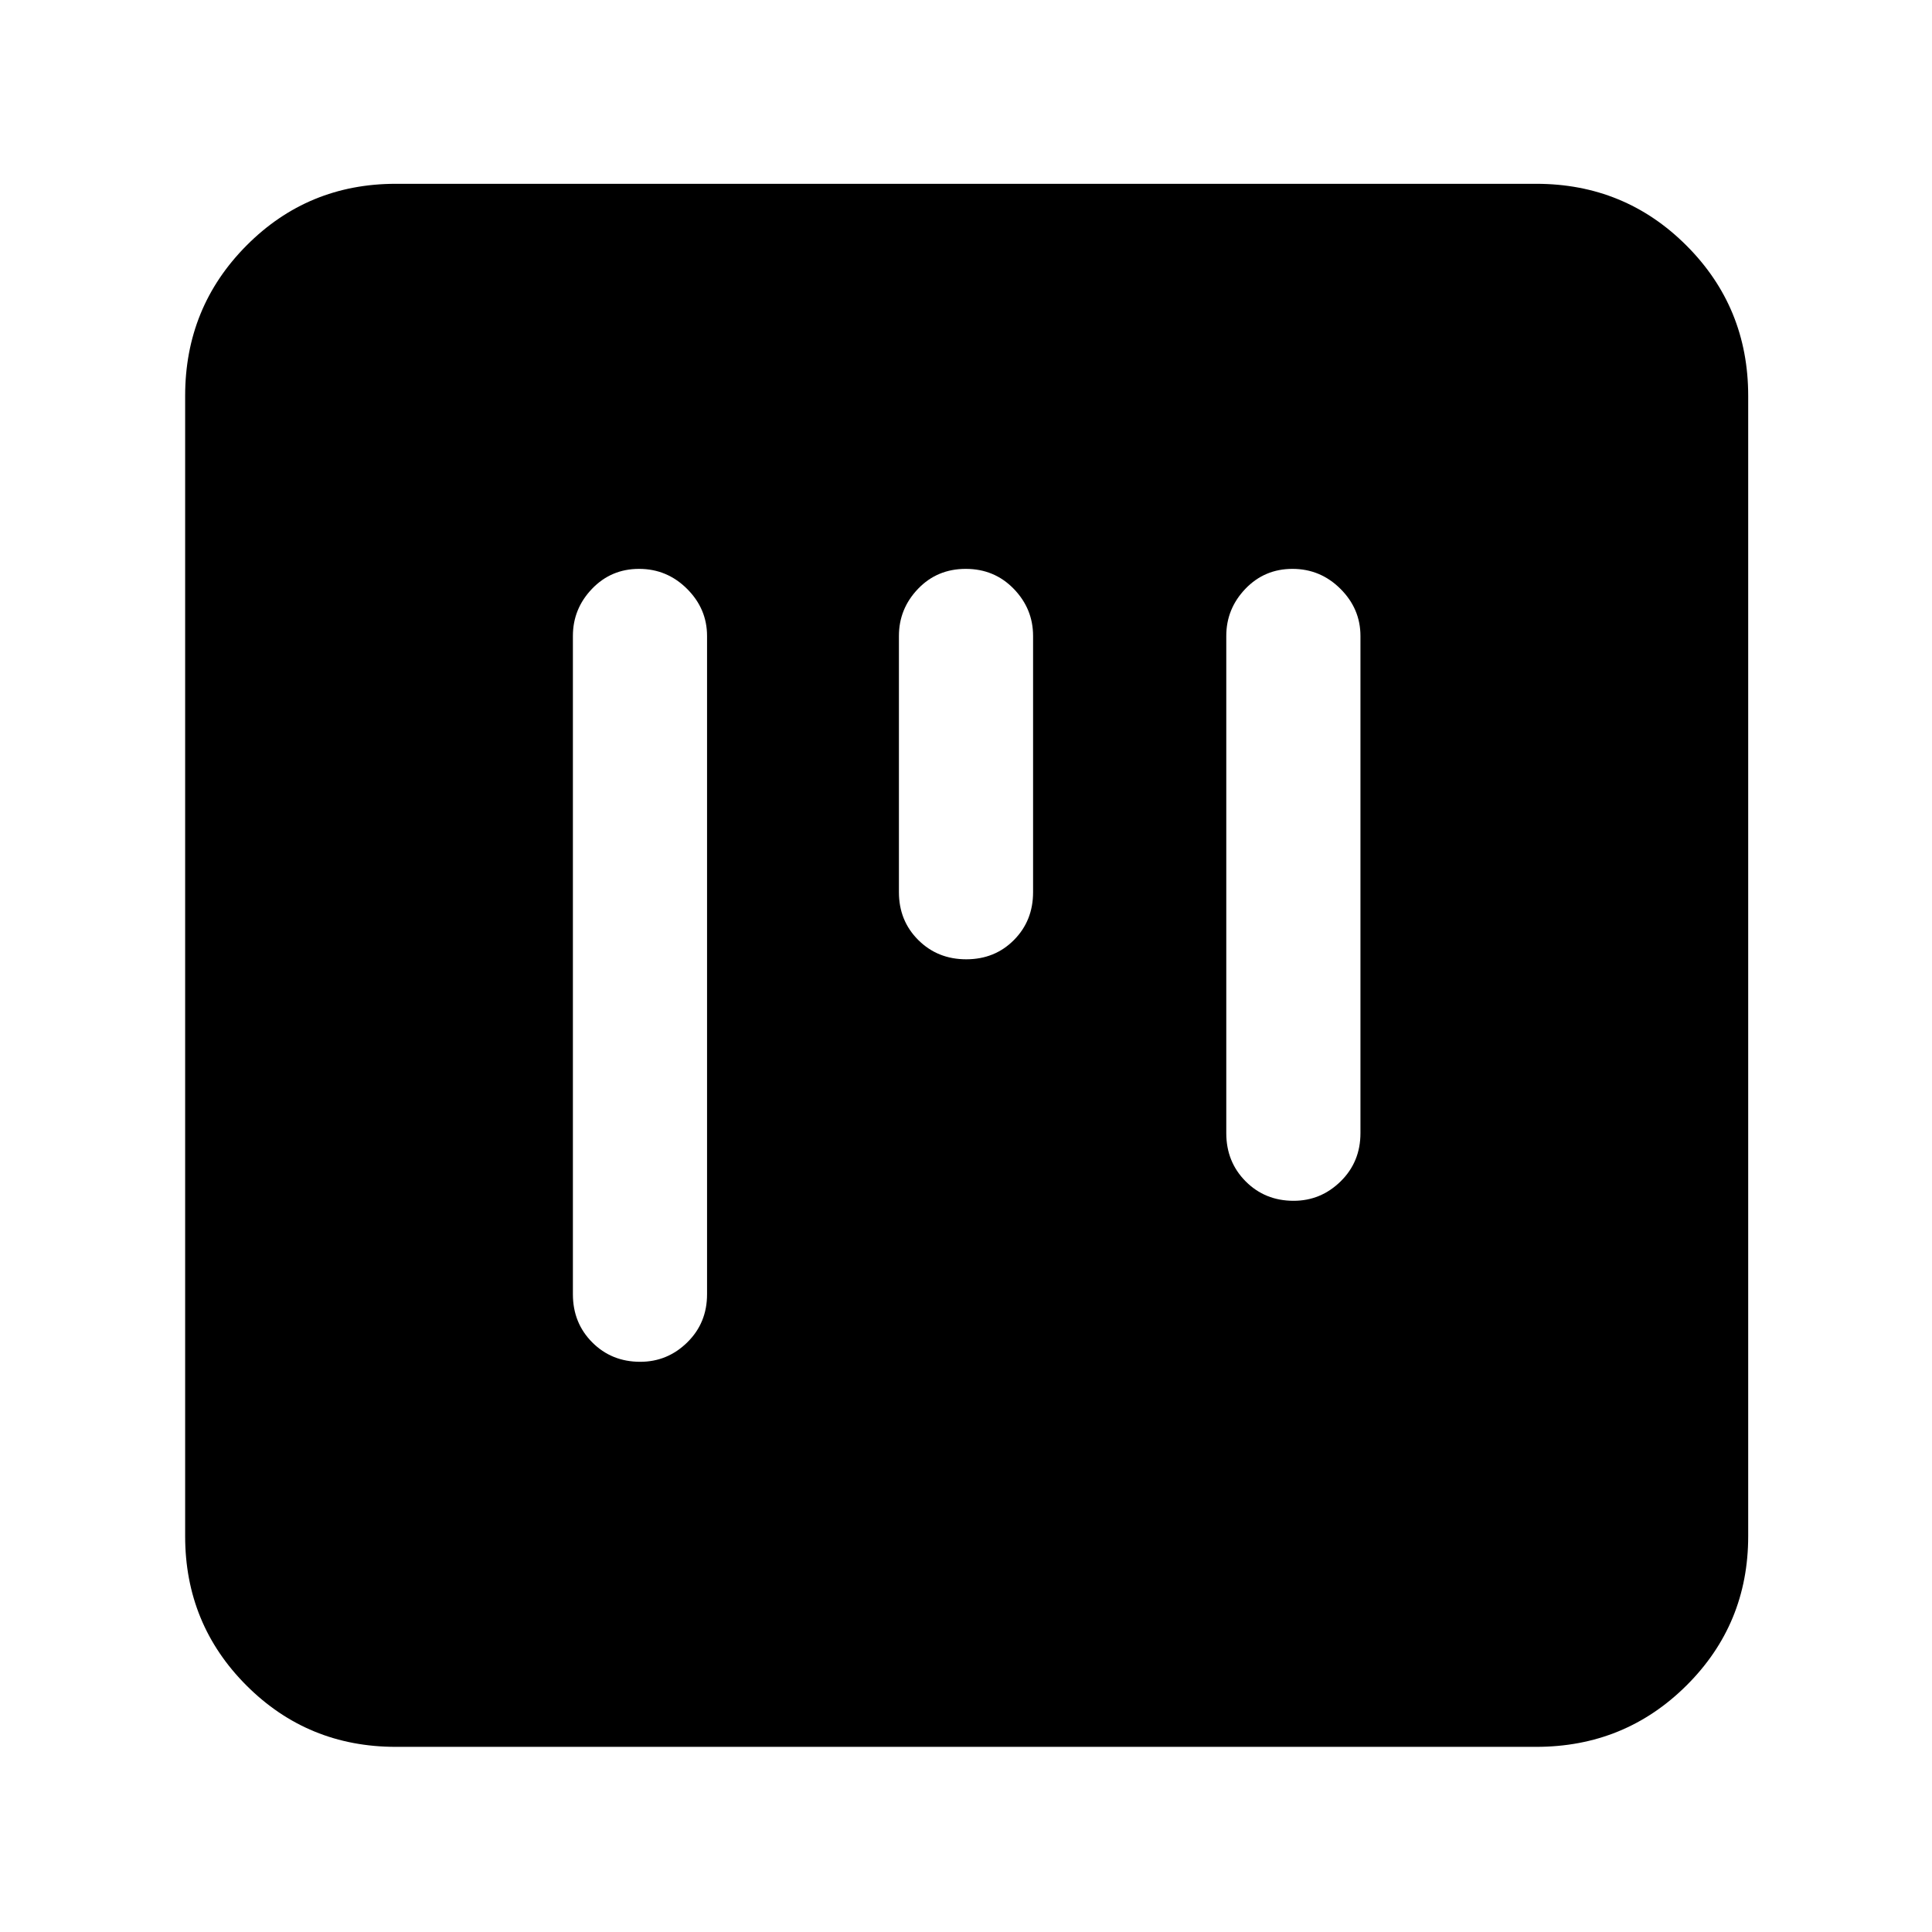 <svg xmlns="http://www.w3.org/2000/svg" height="40" viewBox="0 -960 960 960" width="40"><path d="M196.67-92q-43.7 0-74.19-30.48Q92-152.97 92-196.67v-566.66q0-43.98 30.48-74.66 30.49-30.68 74.19-30.68h566.66q43.98 0 74.66 30.68t30.68 74.66v566.66q0 43.7-30.68 74.19Q807.31-92 763.33-92H196.67Zm120.88-585.33q-13.88 0-23.38 9.91-9.5 9.92-9.5 23.42v327.11q0 14.26 9.61 23.91 9.62 9.65 23.84 9.65 13.55 0 23.38-9.65 9.83-9.65 9.83-23.91V-644q0-13.5-9.95-23.42-9.95-9.91-23.83-9.91Zm324.67 0q-13.89 0-23.39 9.91-9.5 9.92-9.5 23.42v247.05q0 14.29 9.62 23.95 9.62 9.67 23.83 9.67 13.55 0 23.39-9.67 9.83-9.66 9.83-23.95V-644q0-13.5-9.95-23.42-9.95-9.91-23.83-9.91Zm-162.34 0q-14.21 0-23.71 9.91-9.5 9.92-9.5 23.42v127.33q0 14.17 9.61 23.75 9.62 9.59 23.84 9.59 14.21 0 23.71-9.59 9.5-9.58 9.5-23.75V-644q0-13.5-9.61-23.42-9.62-9.91-23.84-9.91Z"/></svg>